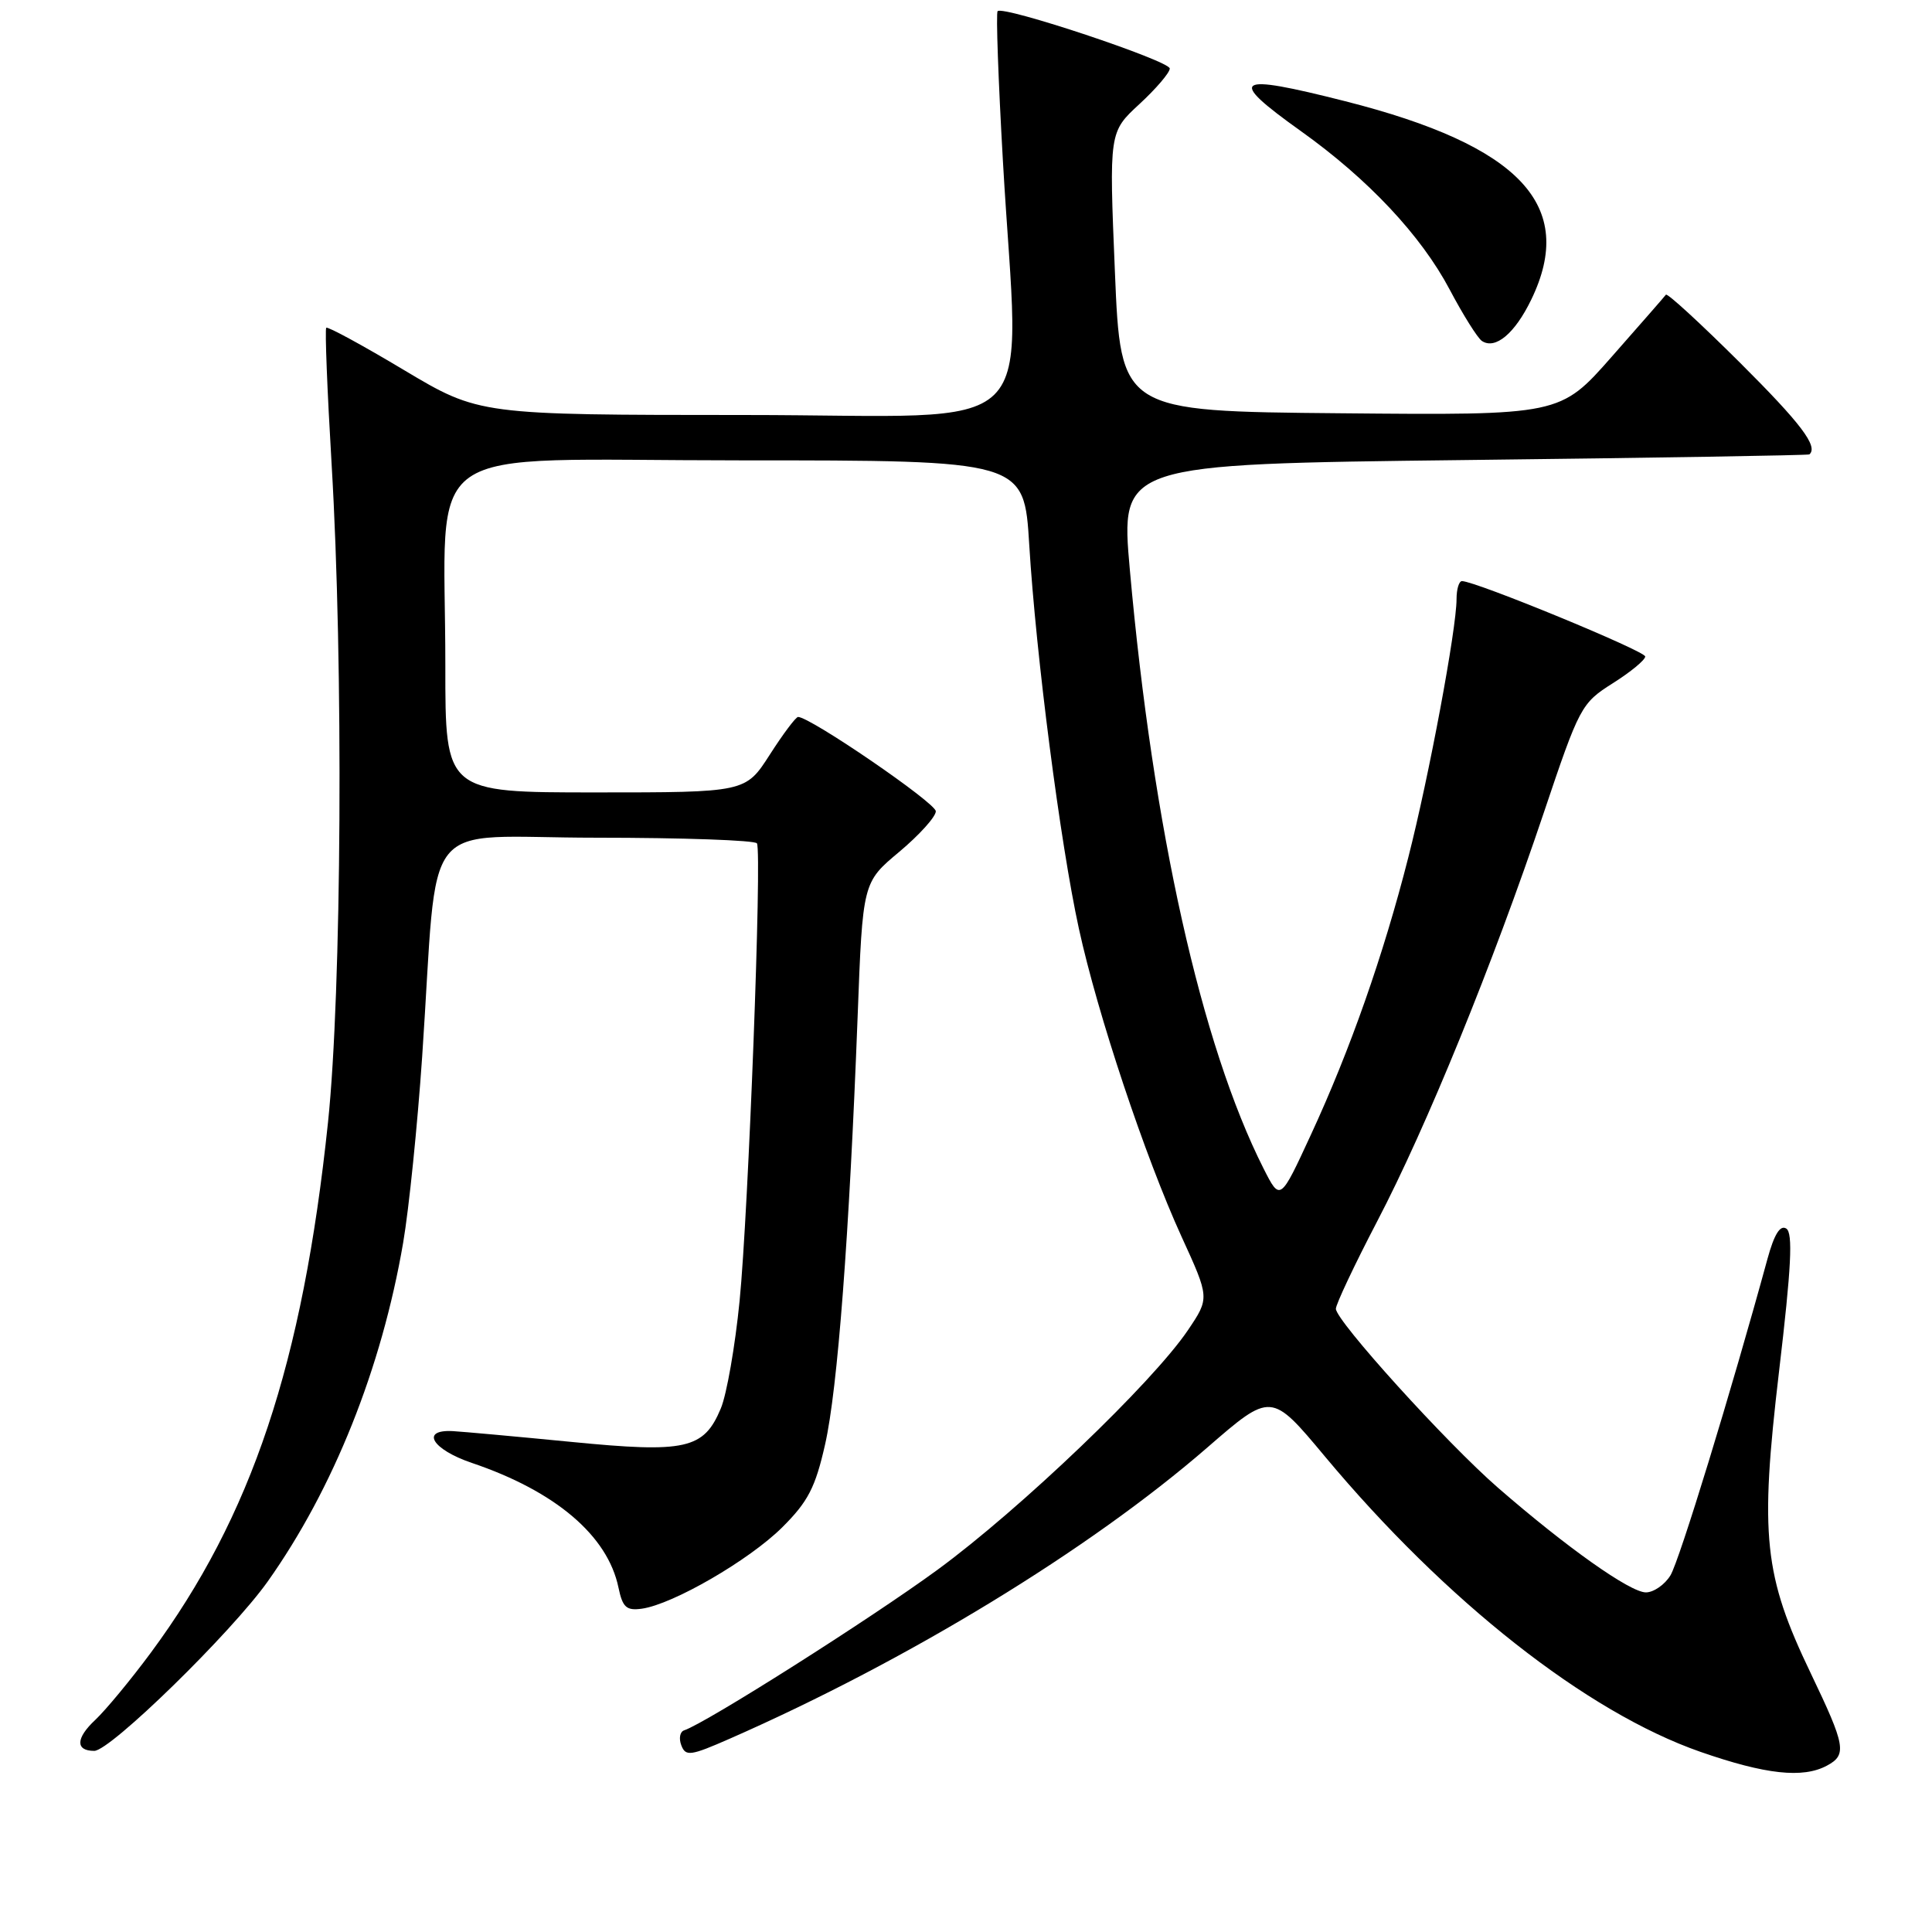 <?xml version="1.0" encoding="UTF-8" standalone="no"?>
<!DOCTYPE svg PUBLIC "-//W3C//DTD SVG 1.1//EN" "http://www.w3.org/Graphics/SVG/1.1/DTD/svg11.dtd" >
<svg xmlns="http://www.w3.org/2000/svg" xmlns:xlink="http://www.w3.org/1999/xlink" version="1.1" viewBox="0 0 256 256">
 <g >
 <path fill="currentColor"
d=" M 242.07 233.96 C 244.76 232.52 244.55 231.35 239.93 221.71 C 233.71 208.74 233.16 203.54 235.73 181.74 C 237.37 167.87 237.59 163.36 236.69 162.79 C 235.88 162.28 235.09 163.56 234.21 166.77 C 229.38 184.44 222.51 206.86 221.34 208.75 C 220.58 209.99 219.11 211.00 218.09 211.00 C 216.00 211.00 207.60 205.05 198.50 197.14 C 191.66 191.19 177.04 175.04 177.01 173.42 C 177.01 172.83 179.47 167.61 182.49 161.82 C 189.01 149.34 197.79 127.82 204.54 107.75 C 209.29 93.62 209.52 93.18 213.71 90.53 C 216.07 89.04 218.00 87.45 218.00 86.99 C 218.00 86.26 195.50 77.00 193.72 77.00 C 193.32 77.00 193.00 78.07 193.00 79.38 C 193.00 83.33 189.36 102.84 186.60 113.64 C 183.31 126.57 178.90 139.13 173.71 150.34 C 169.63 159.18 169.63 159.18 167.43 154.84 C 159.18 138.51 152.78 109.87 149.71 75.50 C 148.46 61.50 148.46 61.50 193.98 60.96 C 219.02 60.67 239.61 60.33 239.75 60.21 C 240.96 59.17 238.64 56.11 230.53 48.03 C 225.32 42.85 220.92 38.80 220.74 39.05 C 220.56 39.30 217.33 42.99 213.57 47.26 C 206.73 55.03 206.73 55.03 177.61 54.76 C 148.50 54.50 148.50 54.50 147.73 36.00 C 146.96 17.50 146.96 17.50 150.98 13.79 C 153.19 11.75 155.00 9.63 155.00 9.08 C 155.00 8.06 132.95 0.71 132.19 1.48 C 131.96 1.70 132.28 10.63 132.89 21.32 C 135.04 59.00 139.09 55.00 98.75 54.99 C 63.50 54.98 63.50 54.98 53.54 49.04 C 48.06 45.76 43.42 43.24 43.23 43.43 C 43.04 43.62 43.36 51.75 43.94 61.50 C 45.52 87.99 45.28 131.38 43.46 148.74 C 40.10 180.70 33.34 200.94 19.98 219.00 C 17.34 222.57 14.02 226.58 12.62 227.90 C 10.03 230.32 9.98 232.00 12.49 232.00 C 14.62 232.00 30.66 216.33 35.47 209.56 C 44.18 197.28 50.57 181.29 53.42 164.67 C 54.19 160.18 55.32 149.07 55.94 140.00 C 58.16 107.27 55.20 111.00 79.02 111.00 C 90.49 111.00 100.07 111.34 100.30 111.75 C 100.98 112.97 99.17 160.59 98.00 172.38 C 97.41 178.36 96.29 184.78 95.51 186.63 C 93.26 192.02 90.88 192.55 75.71 191.06 C 68.44 190.35 61.38 189.71 60.00 189.63 C 55.66 189.40 57.24 192.05 62.51 193.84 C 73.60 197.59 80.52 203.47 81.95 210.36 C 82.50 212.99 83.00 213.44 85.05 213.16 C 89.17 212.58 99.27 206.73 103.64 202.39 C 107.07 198.98 108.04 197.10 109.33 191.39 C 110.99 184.06 112.53 163.75 113.64 134.71 C 114.31 116.92 114.31 116.92 119.16 112.87 C 121.82 110.64 124.00 108.22 124.00 107.50 C 124.00 106.39 107.36 95.00 105.75 95.00 C 105.45 95.00 103.76 97.25 102.00 100.00 C 98.79 105.00 98.79 105.00 78.90 105.00 C 59.00 105.00 59.00 105.00 59.01 88.25 C 59.02 57.88 54.57 61.00 97.99 61.00 C 135.70 61.00 135.70 61.00 136.38 72.19 C 137.27 86.82 140.49 111.76 142.96 123.06 C 145.44 134.42 151.74 153.31 156.56 163.86 C 160.28 171.99 160.28 171.99 157.41 176.25 C 152.71 183.21 135.20 199.96 124.23 208.00 C 115.32 214.52 93.56 228.31 90.65 229.28 C 90.09 229.47 89.93 230.36 90.28 231.27 C 90.85 232.76 91.50 232.67 96.71 230.38 C 120.32 220.01 144.38 205.34 159.97 191.81 C 168.44 184.46 168.44 184.46 175.55 192.98 C 191.59 212.20 210.25 226.88 225.32 232.13 C 233.95 235.13 238.88 235.67 242.07 233.96 Z  M 202.90 39.70 C 208.93 27.25 201.47 19.30 178.24 13.41 C 163.49 9.67 162.51 10.33 172.37 17.37 C 181.29 23.73 188.30 31.20 192.09 38.37 C 193.87 41.74 195.80 44.81 196.36 45.18 C 198.14 46.36 200.73 44.19 202.90 39.70 Z "/>
</g>
</svg>